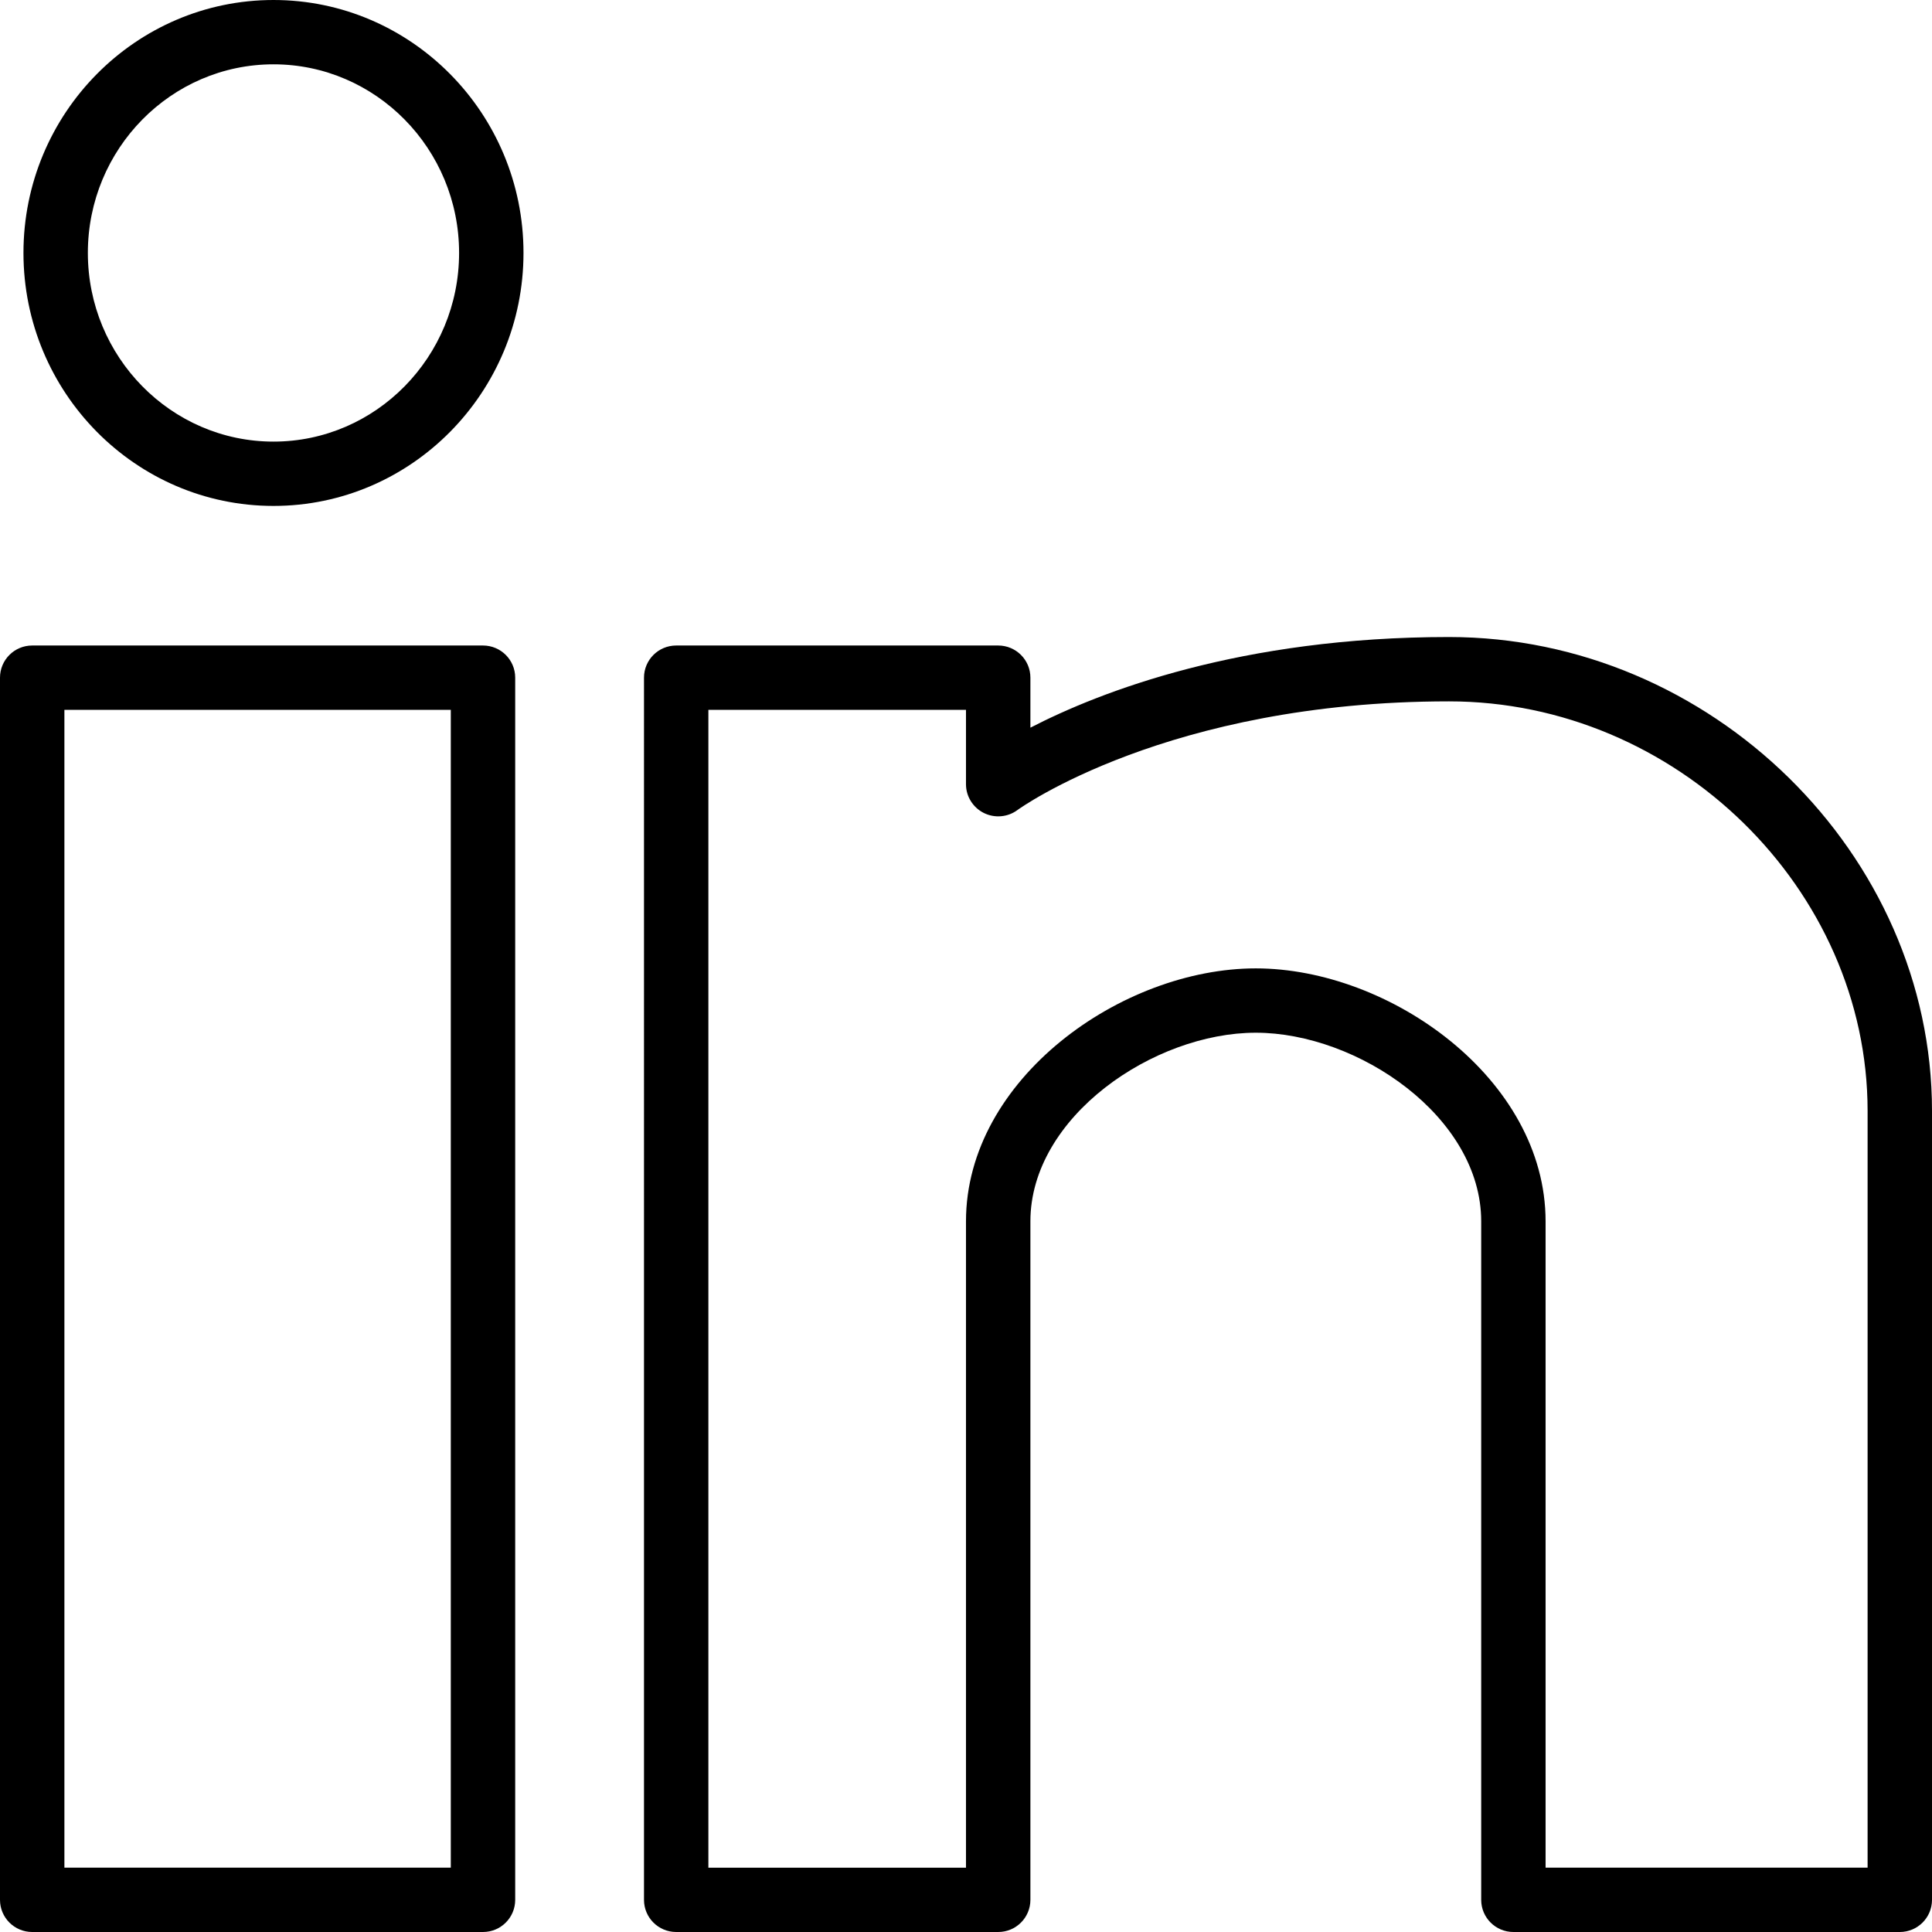 <?xml version="1.0" encoding="iso-8859-1"?>
<!-- Generator: Adobe Illustrator 15.0.0, SVG Export Plug-In . SVG Version: 6.00 Build 0)  -->
<!DOCTYPE svg PUBLIC "-//W3C//DTD SVG 1.1//EN" "http://www.w3.org/Graphics/SVG/1.1/DTD/svg11.dtd">
<svg height="512" width="512" version="1.1" id="Layer_1" xmlns="http://www.w3.org/2000/svg" xmlns:xlink="http://www.w3.org/1999/xlink" x="0px" y="0px"
	   viewBox="-45.479 -48 120 120" style="enable-background:new -45.479 -48 120 120;"
	 xml:space="preserve">
<g id="Internet_2">
</g>
<g>
	<path d="M-15.479,72h-28c-1.105,0-2-0.893-2-1.998V-5.909c0-1.104,0.895-1.997,2-1.997h28c1.105,0,2,0.894,2,1.997v75.911
		C-13.479,71.107-14.374,72-15.479,72z M-41.479,68.004h24V-3.911h-24V68.004z"/>
	<path d="M-28.491-16.576c-8.566,0-15.531-7.05-15.531-15.716c0-8.665,6.965-15.708,15.531-15.708
		c8.563,0,15.527,7.043,15.527,15.708C-12.963-23.626-19.928-16.576-28.491-16.576z M-28.491-44.005
		c-6.359,0-11.531,5.252-11.531,11.713s5.172,11.721,11.531,11.721c6.355,0,11.527-5.26,11.527-11.721S-22.135-44.005-28.491-44.005
		z"/>
	<path d="M72.521,72h-24c-1.105,0-2-0.893-2-1.998V27.859c0-6.488-7.656-11.715-14-11.715s-14,5.227-14,11.715v42.143
		c0,1.105-0.895,1.998-2,1.998h-20c-1.105,0-2-0.893-2-1.998V-5.909c0-1.104,0.895-1.997,2-1.997h20c1.105,0,2,0.894,2,1.997v3.106
		c4.34-2.24,13.055-5.63,26-5.63c16.262,0,30,13.479,30,29.438v48.996C74.521,71.107,73.626,72,72.521,72z M50.521,68.004h20V21.006
		c0-13.793-11.906-25.443-26-25.443c-17.477,0-26.711,6.68-26.805,6.75c-0.605,0.448-1.414,0.519-2.094,0.179
		c-0.672-0.339-1.102-1.029-1.102-1.782v-4.62h-16v71.915h16V27.859c0-8.848,9.676-15.711,18-15.711s18,6.863,18,15.711V68.004z"/>
</g>
</svg>
